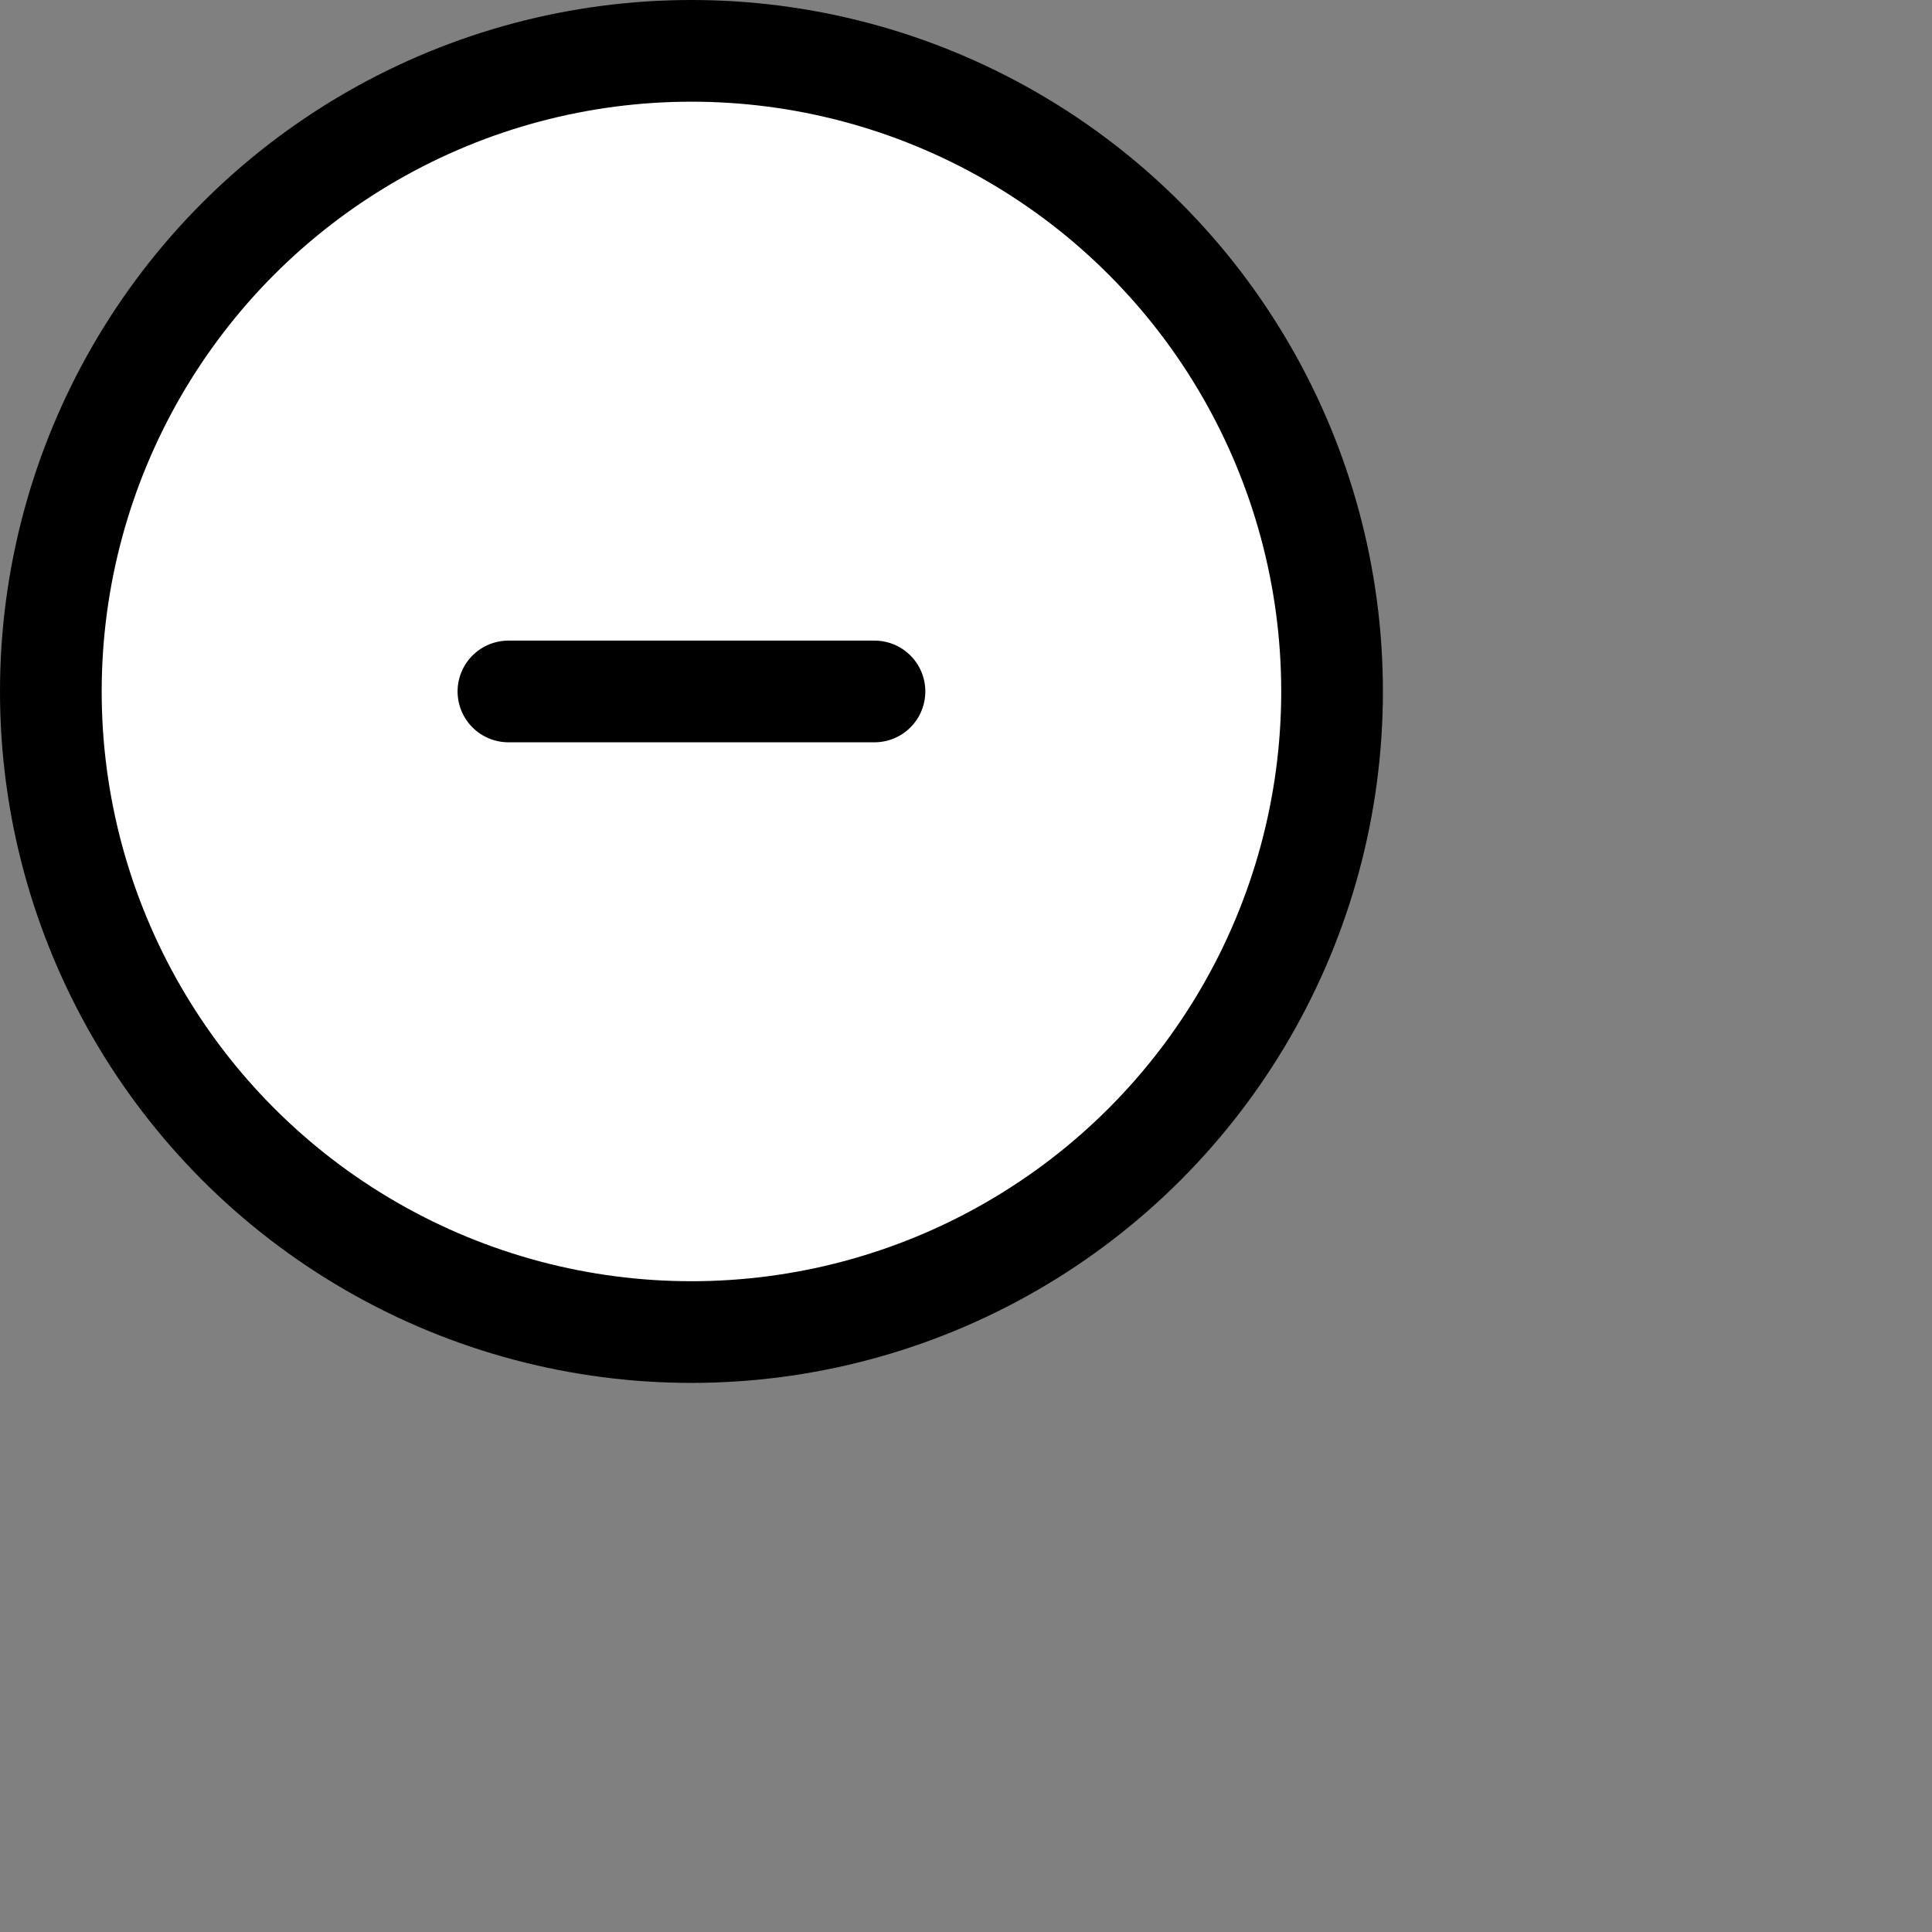 <svg width="38px" height="38px" viewBox="0 0 38 38" version="1.1" xmlns="http://www.w3.org/2000/svg" xmlns:xlink="http://www.w3.org/1999/xlink">
    <rect x="0" y="0" width="38" height="38" fill="#808080" stroke="none"/>
    <g stroke="none" stroke-width="1" fill="none" fill-rule="evenodd">
        <g transform="translate(1, 1)" stroke="#000000" stroke-width="2">
            <circle fill="#FFFFFF" cx="12.6" cy="12.6" r="12.6"></circle>
            <path d="M9,12.6 L16.2,12.6" stroke-linecap="round"></path>
        </g>
    </g>
</svg>
